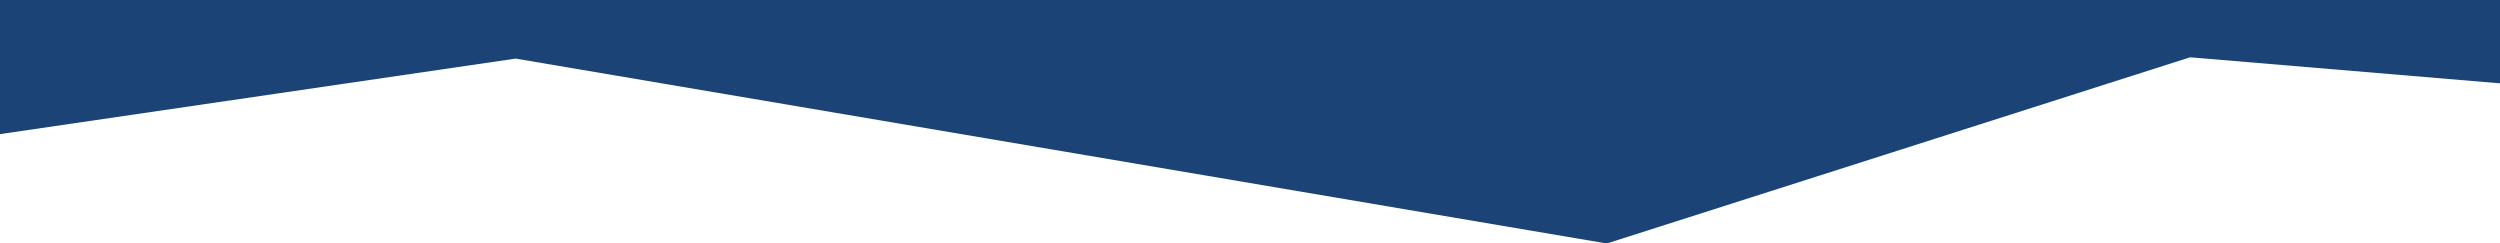 <svg xmlns="http://www.w3.org/2000/svg" xmlns:xlink="http://www.w3.org/1999/xlink" viewBox="0 0 1920 187" preserveAspectRatio="none" style="margin-top:-25px;"><path d="M0 0h1920v64l-238-20-448 143L396 45 0 103z" style="fill:#1c4375;"></path></svg>
